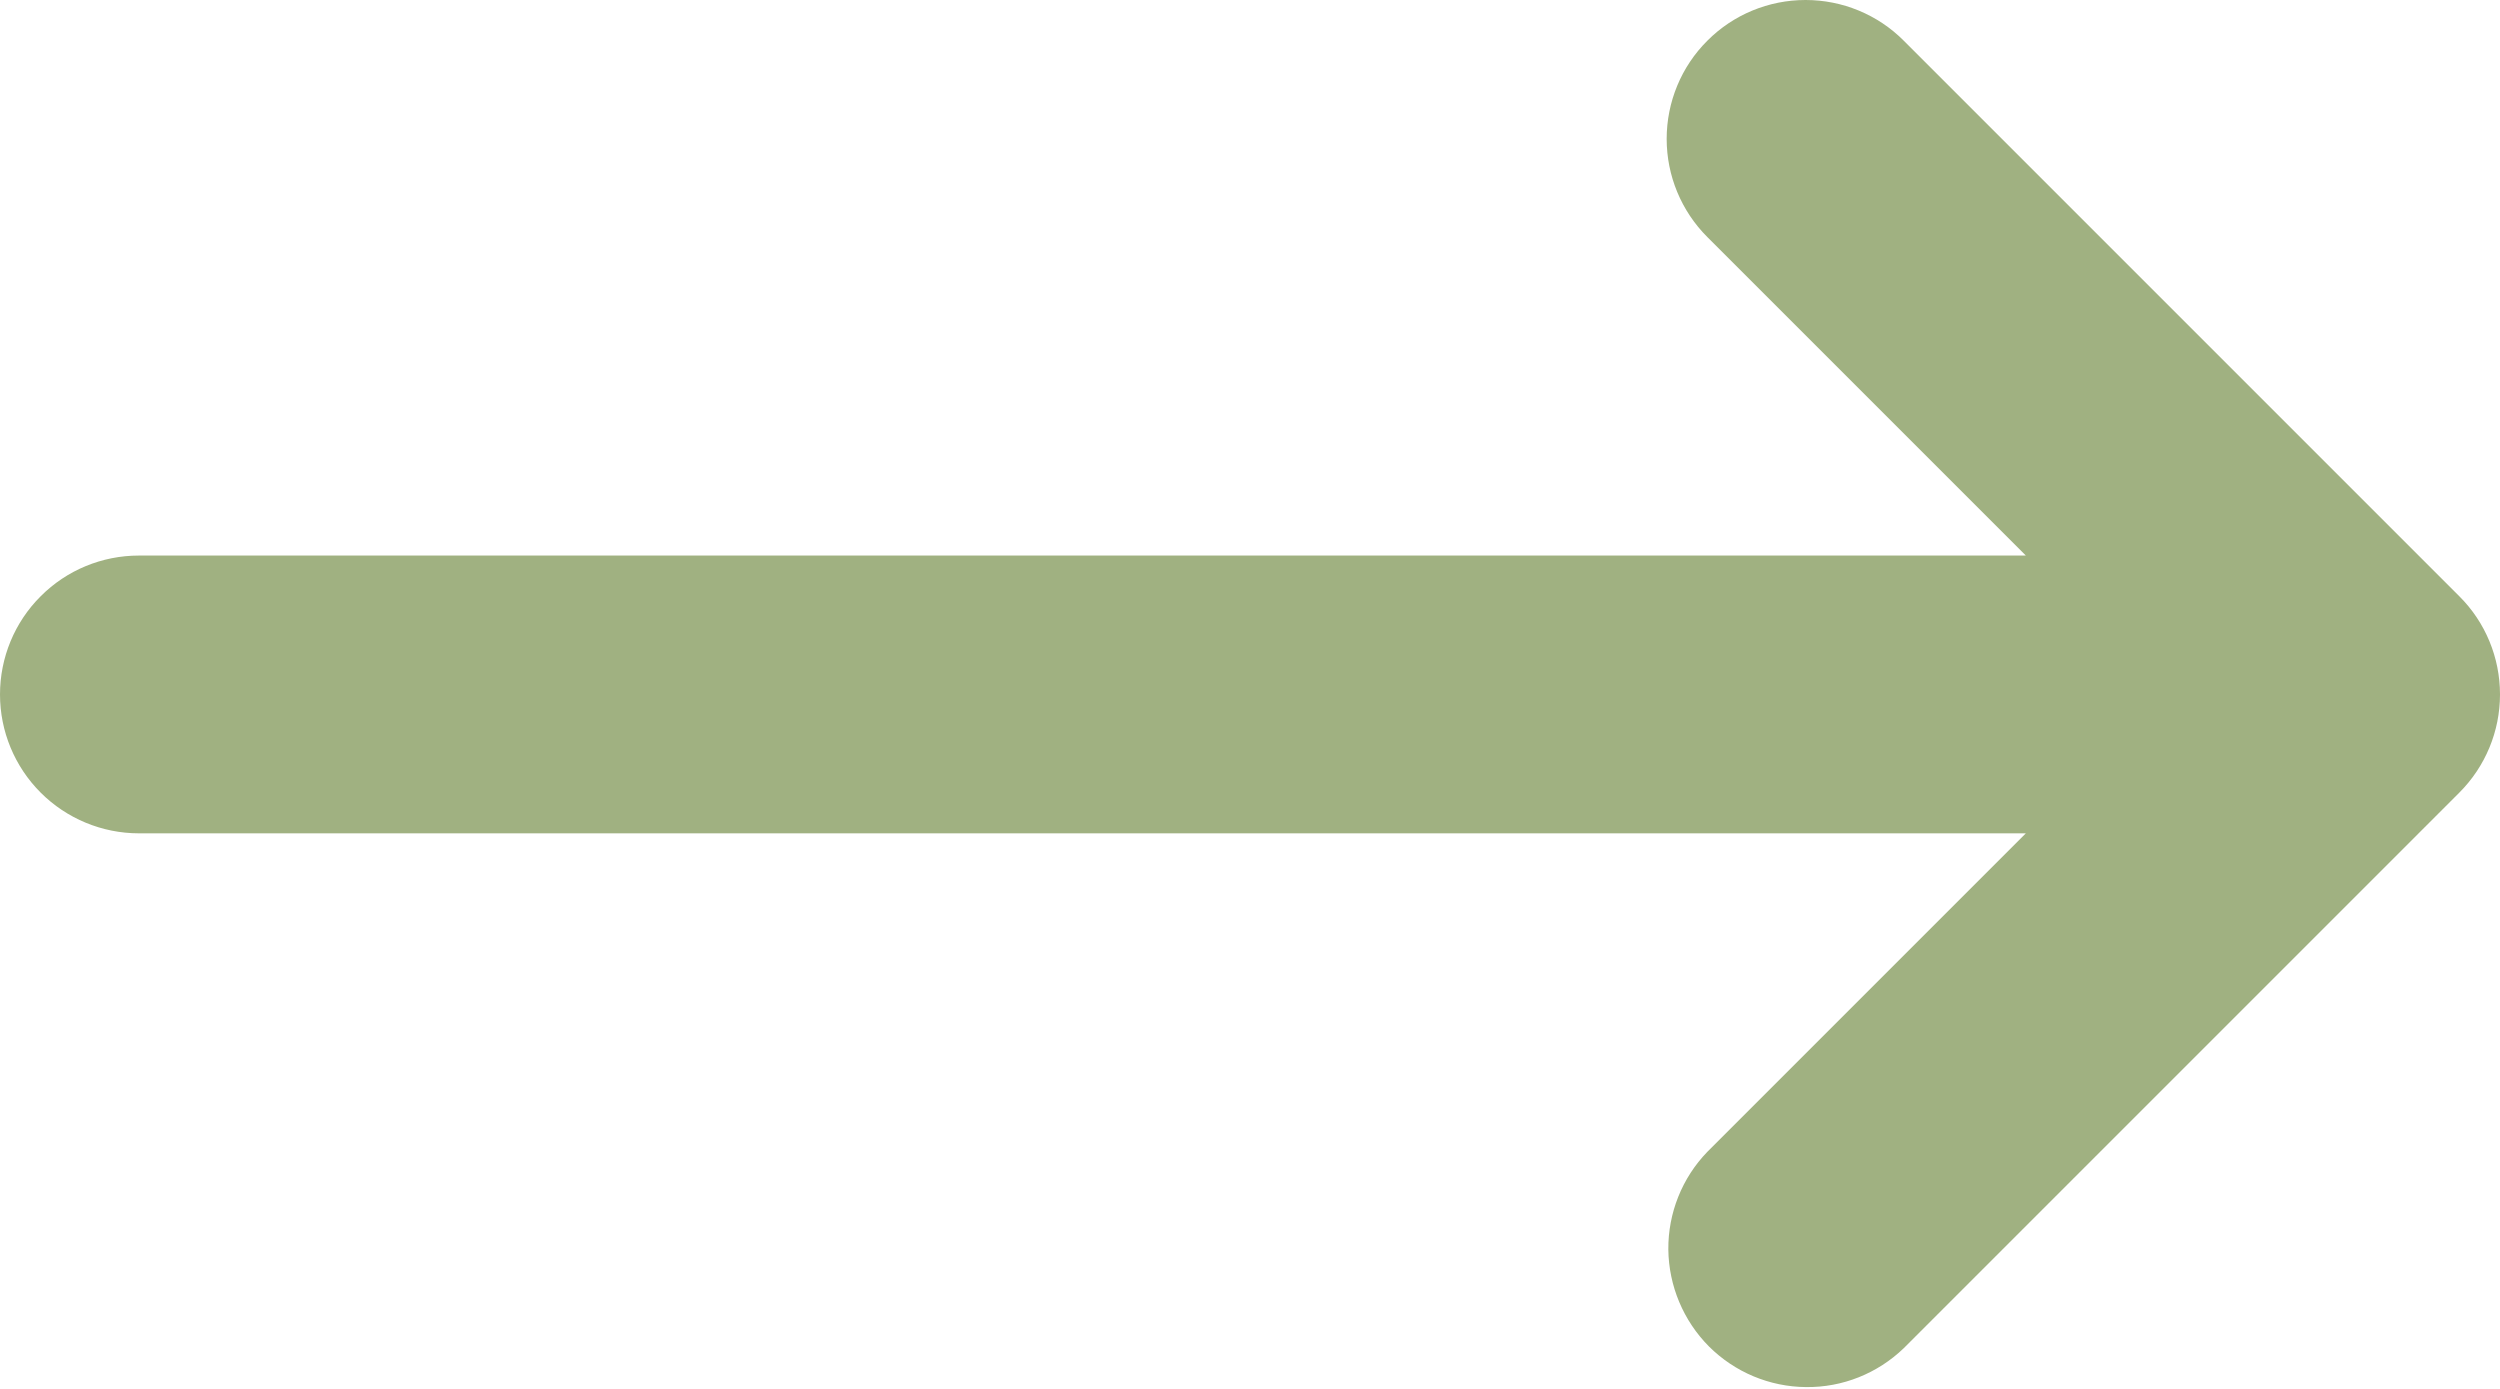 <svg width="18" height="10" viewBox="0 0 18 10" fill="none" xmlns="http://www.w3.org/2000/svg">
<g clip-path="url(#clip0_8_15)">
<path fill-rule="evenodd" clip-rule="evenodd" d="M12.293 0.293C12.48 0.105 12.735 0 13 0C13.265 0 13.52 0.105 13.707 0.293L17.707 4.293C17.895 4.48 18 4.735 18 5C18 5.265 17.895 5.519 17.707 5.707L13.707 9.707C13.518 9.889 13.266 9.99 13.004 9.987C12.741 9.985 12.491 9.88 12.305 9.695C12.12 9.509 12.015 9.258 12.012 8.996C12.01 8.734 12.111 8.481 12.293 8.293L14.586 6H1C0.735 6 0.48 5.894 0.293 5.707C0.105 5.519 0 5.265 0 5C0 4.735 0.105 4.48 0.293 4.293C0.48 4.105 0.735 4 1 4H14.586L12.293 1.707C12.105 1.519 12 1.265 12 1C12 0.735 12.105 0.48 12.293 0.293Z" fill="#A0B181"/>
</g>
<defs>
<clipPath id="clip0_8_15">
<rect width="18" height="10" fill="white"/>
</clipPath>
</defs>
</svg>

